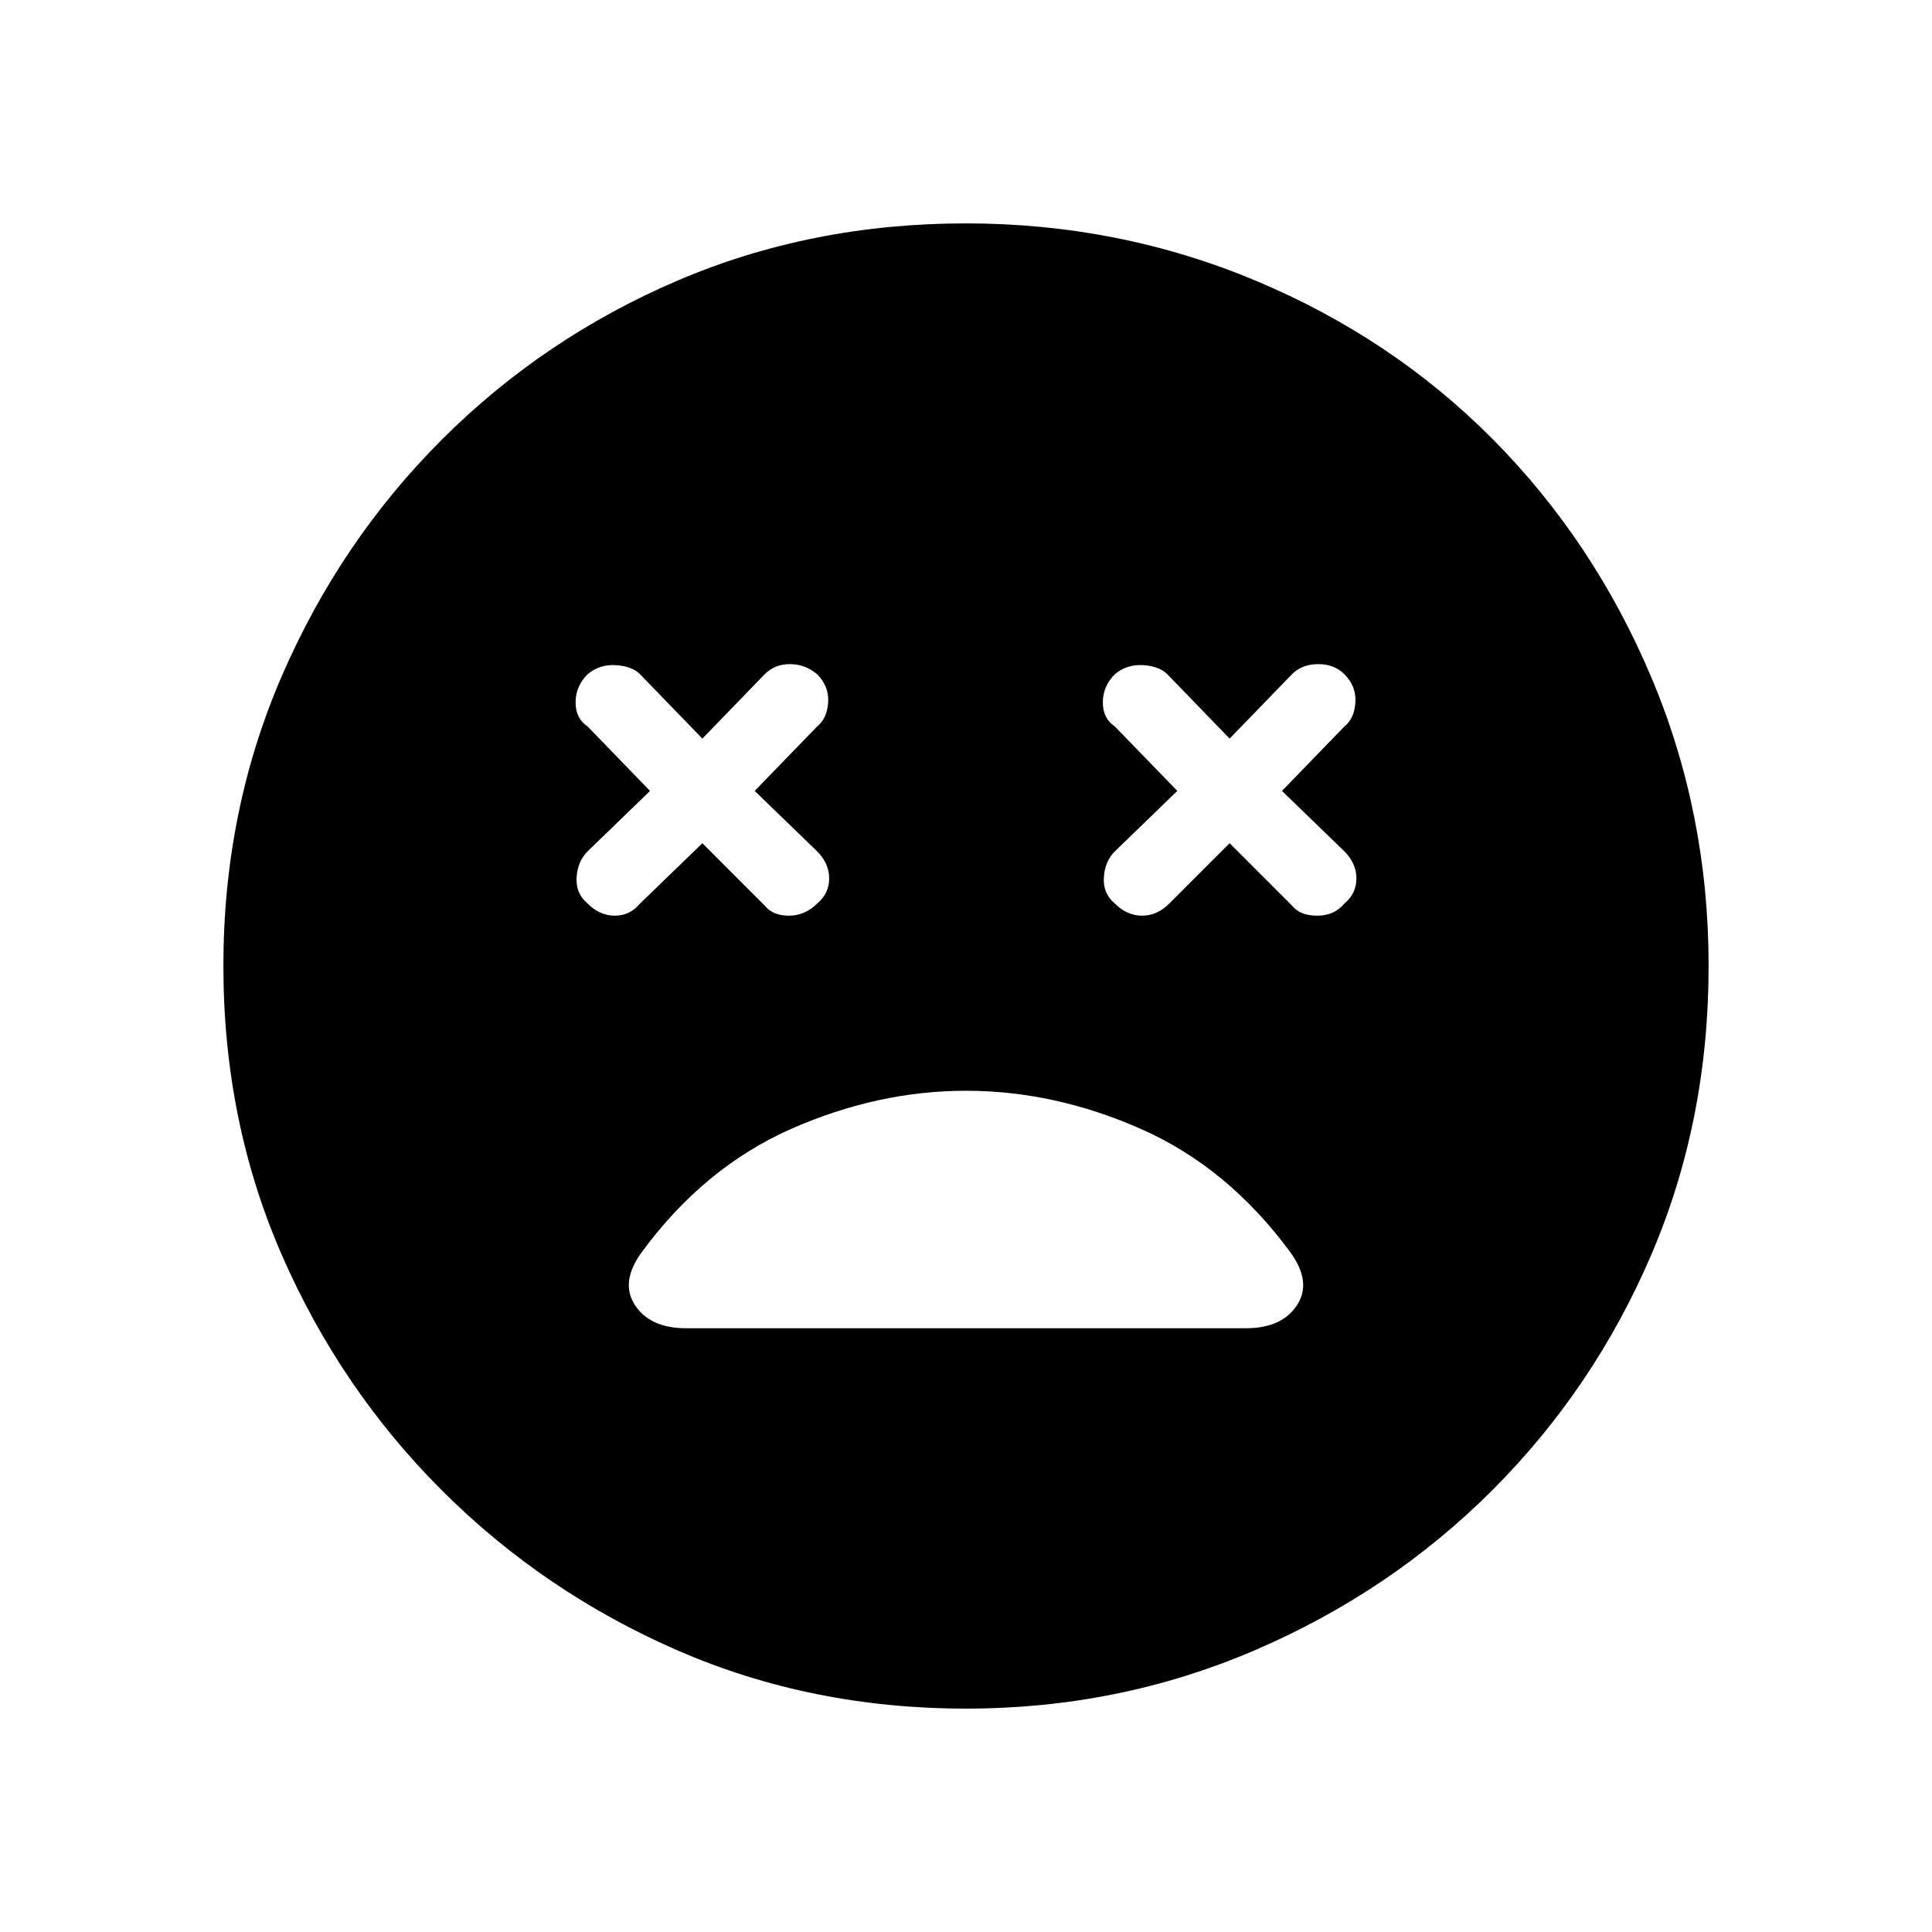 <svg xmlns="http://www.w3.org/2000/svg" height="40" width="40"><path d="M12.167 18.708q.25.25.562.25.313 0 .521-.25l1.292-1.25 1.291 1.292q.167.208.5.208.334 0 .584-.25.25-.208.25-.52 0-.313-.25-.563l-1.292-1.25 1.292-1.333q.208-.167.229-.5.021-.334-.229-.584-.25-.208-.563-.208-.312 0-.521.208l-1.291 1.334-1.292-1.334q-.167-.166-.5-.187-.333-.021-.583.187-.25.25-.25.584 0 .333.25.5l1.291 1.333-1.291 1.25q-.209.208-.229.542-.021.333.229.541Zm10.916 0q.25.25.563.25.312 0 .562-.25l1.25-1.25 1.292 1.292q.167.208.521.208t.562-.25q.25-.208.25-.52 0-.313-.25-.563l-1.291-1.25 1.291-1.333q.209-.167.229-.5.021-.334-.229-.584-.208-.208-.541-.208-.334 0-.542.208l-1.292 1.334-1.291-1.334q-.167-.166-.5-.187-.334-.021-.584.187-.25.25-.25.584 0 .333.25.5l1.292 1.333-1.292 1.25q-.208.208-.229.542-.021.333.229.541ZM20 35.375q-3.208 0-5.979-1.208-2.771-1.209-4.875-3.313t-3.313-4.875Q4.625 23.208 4.625 20t1.208-6q1.209-2.792 3.313-4.896t4.875-3.292Q16.792 4.625 20 4.625q3.167 0 6 1.187Q28.833 7 30.917 9.104q2.083 2.104 3.271 4.917 1.187 2.812 1.187 5.979 0 3.208-1.187 5.979Q33 28.75 30.896 30.854t-4.917 3.313Q23.167 35.375 20 35.375ZM14.208 27.5h11.584q.75 0 1.062-.479.313-.479-.146-1.104-1.291-1.75-3.083-2.542-1.792-.792-3.625-.792t-3.625.792q-1.792.792-3.083 2.542-.459.625-.146 1.104.312.479 1.062.479Z"/></svg>
